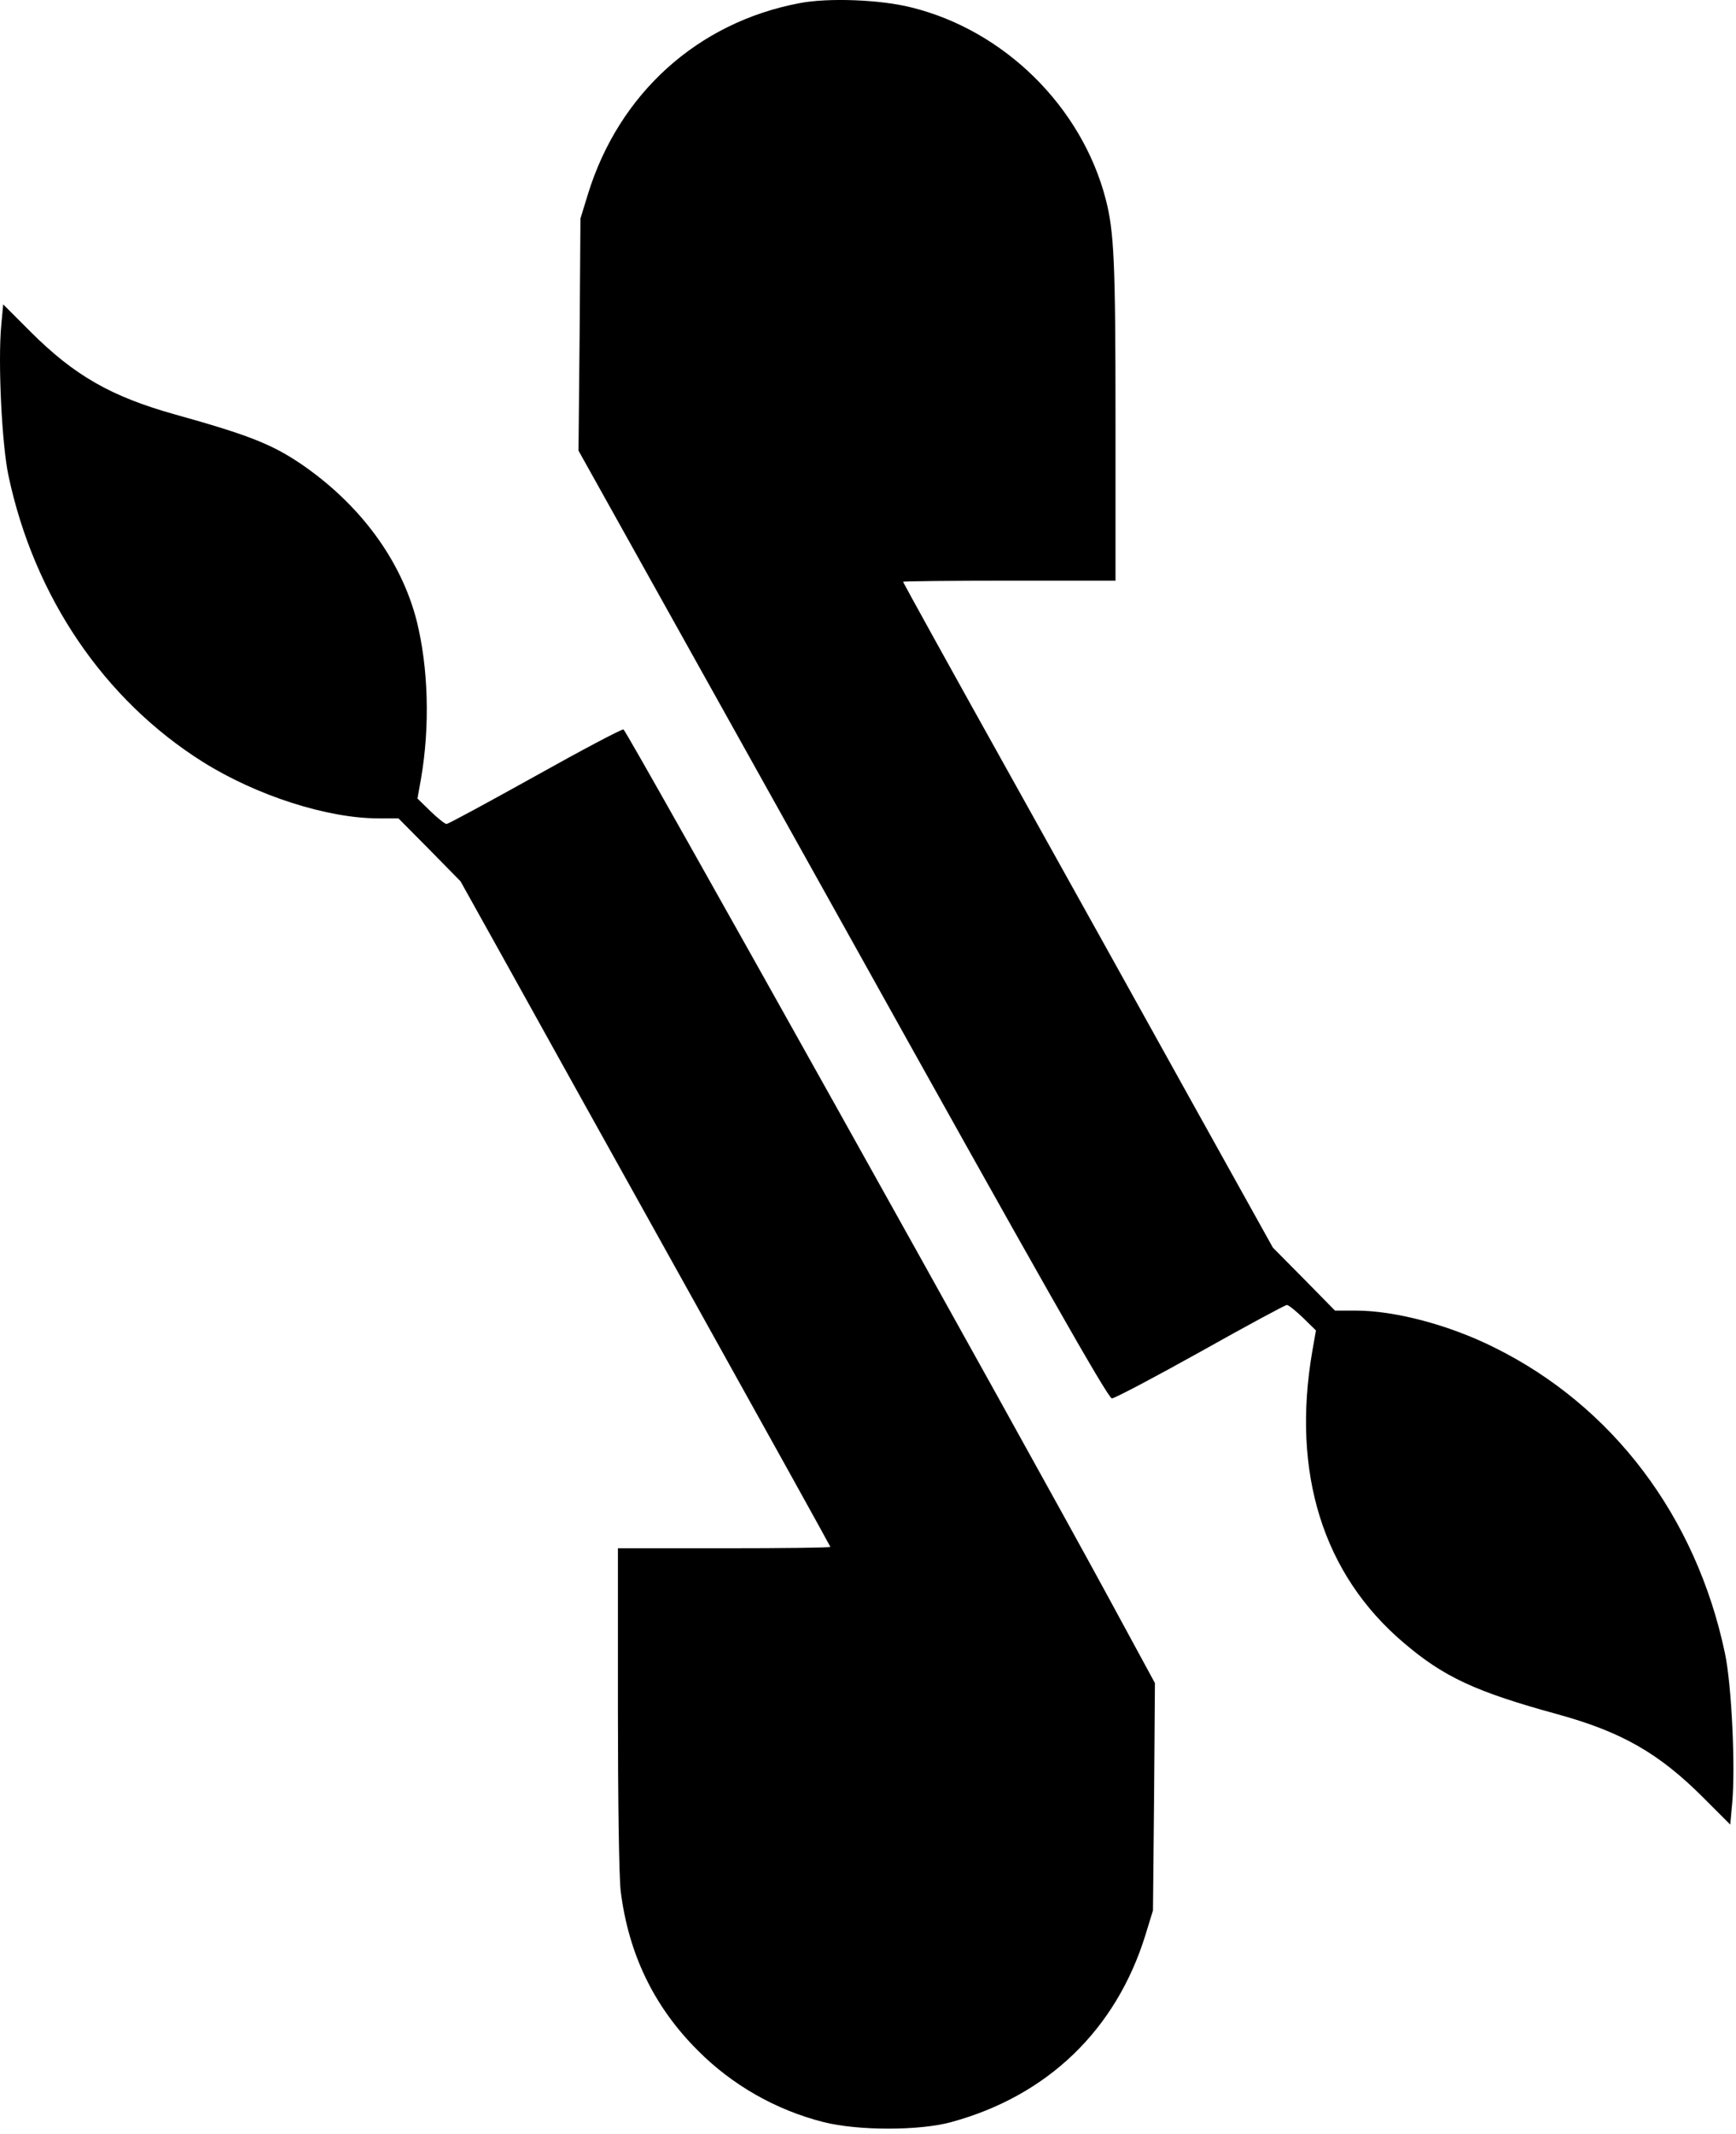 <svg width="621" height="763" xmlns="http://www.w3.org/2000/svg" xmlns:svg="http://www.w3.org/2000/svg"
	preserveAspectRatio="xMidYMid meet" version="1.1">
	<g fill="#000000">
		<path
			d="m285.94,1.14c-36.4,6.9 -64.5,32.3 -75.6,68.2l-2.7,8.8l-0.3,41.5l-0.4,41.5l94.6,169.5c70.9,127.3 94.9,169.5 96.2,169.4c1,0 15.2,-7.5 31.7,-16.7c16.4,-9.2 30.3,-16.7 30.9,-16.7c0.6,0 3.2,2.1 5.8,4.6l4.6,4.5l-1.3,7.4c-7.5,43.5 3.8,79.8 32.7,104.3c14.3,12.2 25.6,17.5 55.2,25.6c22.8,6.3 36.1,13.9 51.9,29.7l9.7,9.7l0.7,-7.6c1.2,-13 -0.2,-42.5 -2.6,-53.7c-10.3,-48.9 -40.2,-88.4 -82.5,-109.3c-16.2,-8.1 -35.6,-13.2 -49.7,-13.2l-7.3,0l-11.1,-11.3l-11.1,-11.2l-28.1,-50.5c-15.4,-27.8 -45.2,-81.3 -66.1,-118.8c-21,-37.6 -38.1,-68.6 -38.1,-68.8c0,-0.2 17.1,-0.4 38,-0.4l38,0l0,-57.3c0,-56.6 -0.5,-67.5 -3.5,-79.1c-8.6,-33.1 -36.3,-60.4 -69.6,-68.6c-11.1,-2.8 -29.8,-3.5 -40,-1.5z" />
		<path
			d="m0.44,116.44c-1.2,13 0.2,42.5 2.6,53.7c9.2,43.3 34.2,80.1 69.5,102.3c19.3,12.1 44.6,20.2 62.9,20.2l7.1,0l11.1,11.2l11.1,11.3l15.6,28c8.5,15.4 38.3,68.9 66.1,118.8c27.8,49.9 50.6,91 50.6,91.2c0,0.3 -17.1,0.5 -38,0.5l-38,0l0,57.3c0,32.5 0.4,60.7 1,65.3c2.8,22.5 11.9,41.3 27.5,56.9c12.4,12.5 28.1,21.4 45.1,25.7c12.3,3.1 34.3,3.1 45.6,0c34.5,-9.4 59,-33 69.5,-66.9l2.7,-8.8l0.4,-40.7l0.3,-40.6l-16.5,-30.4c-30.1,-55.5 -172.5,-310.3 -173.6,-310.6c-0.6,-0.2 -14.8,7.3 -31.6,16.7c-16.9,9.4 -31.1,17.1 -31.7,17.1c-0.6,0 -3.2,-2.1 -5.8,-4.6l-4.6,-4.5l1.3,-7.3c3.2,-18.7 2.6,-39.5 -1.6,-56.3c-5.6,-21.8 -20.4,-41.8 -41.6,-56.2c-10.4,-7 -18.9,-10.3 -44.7,-17.5c-22.9,-6.4 -36.1,-13.9 -51.9,-29.7l-9.7,-9.7l-0.7,7.6z" />
	</g>
</svg>